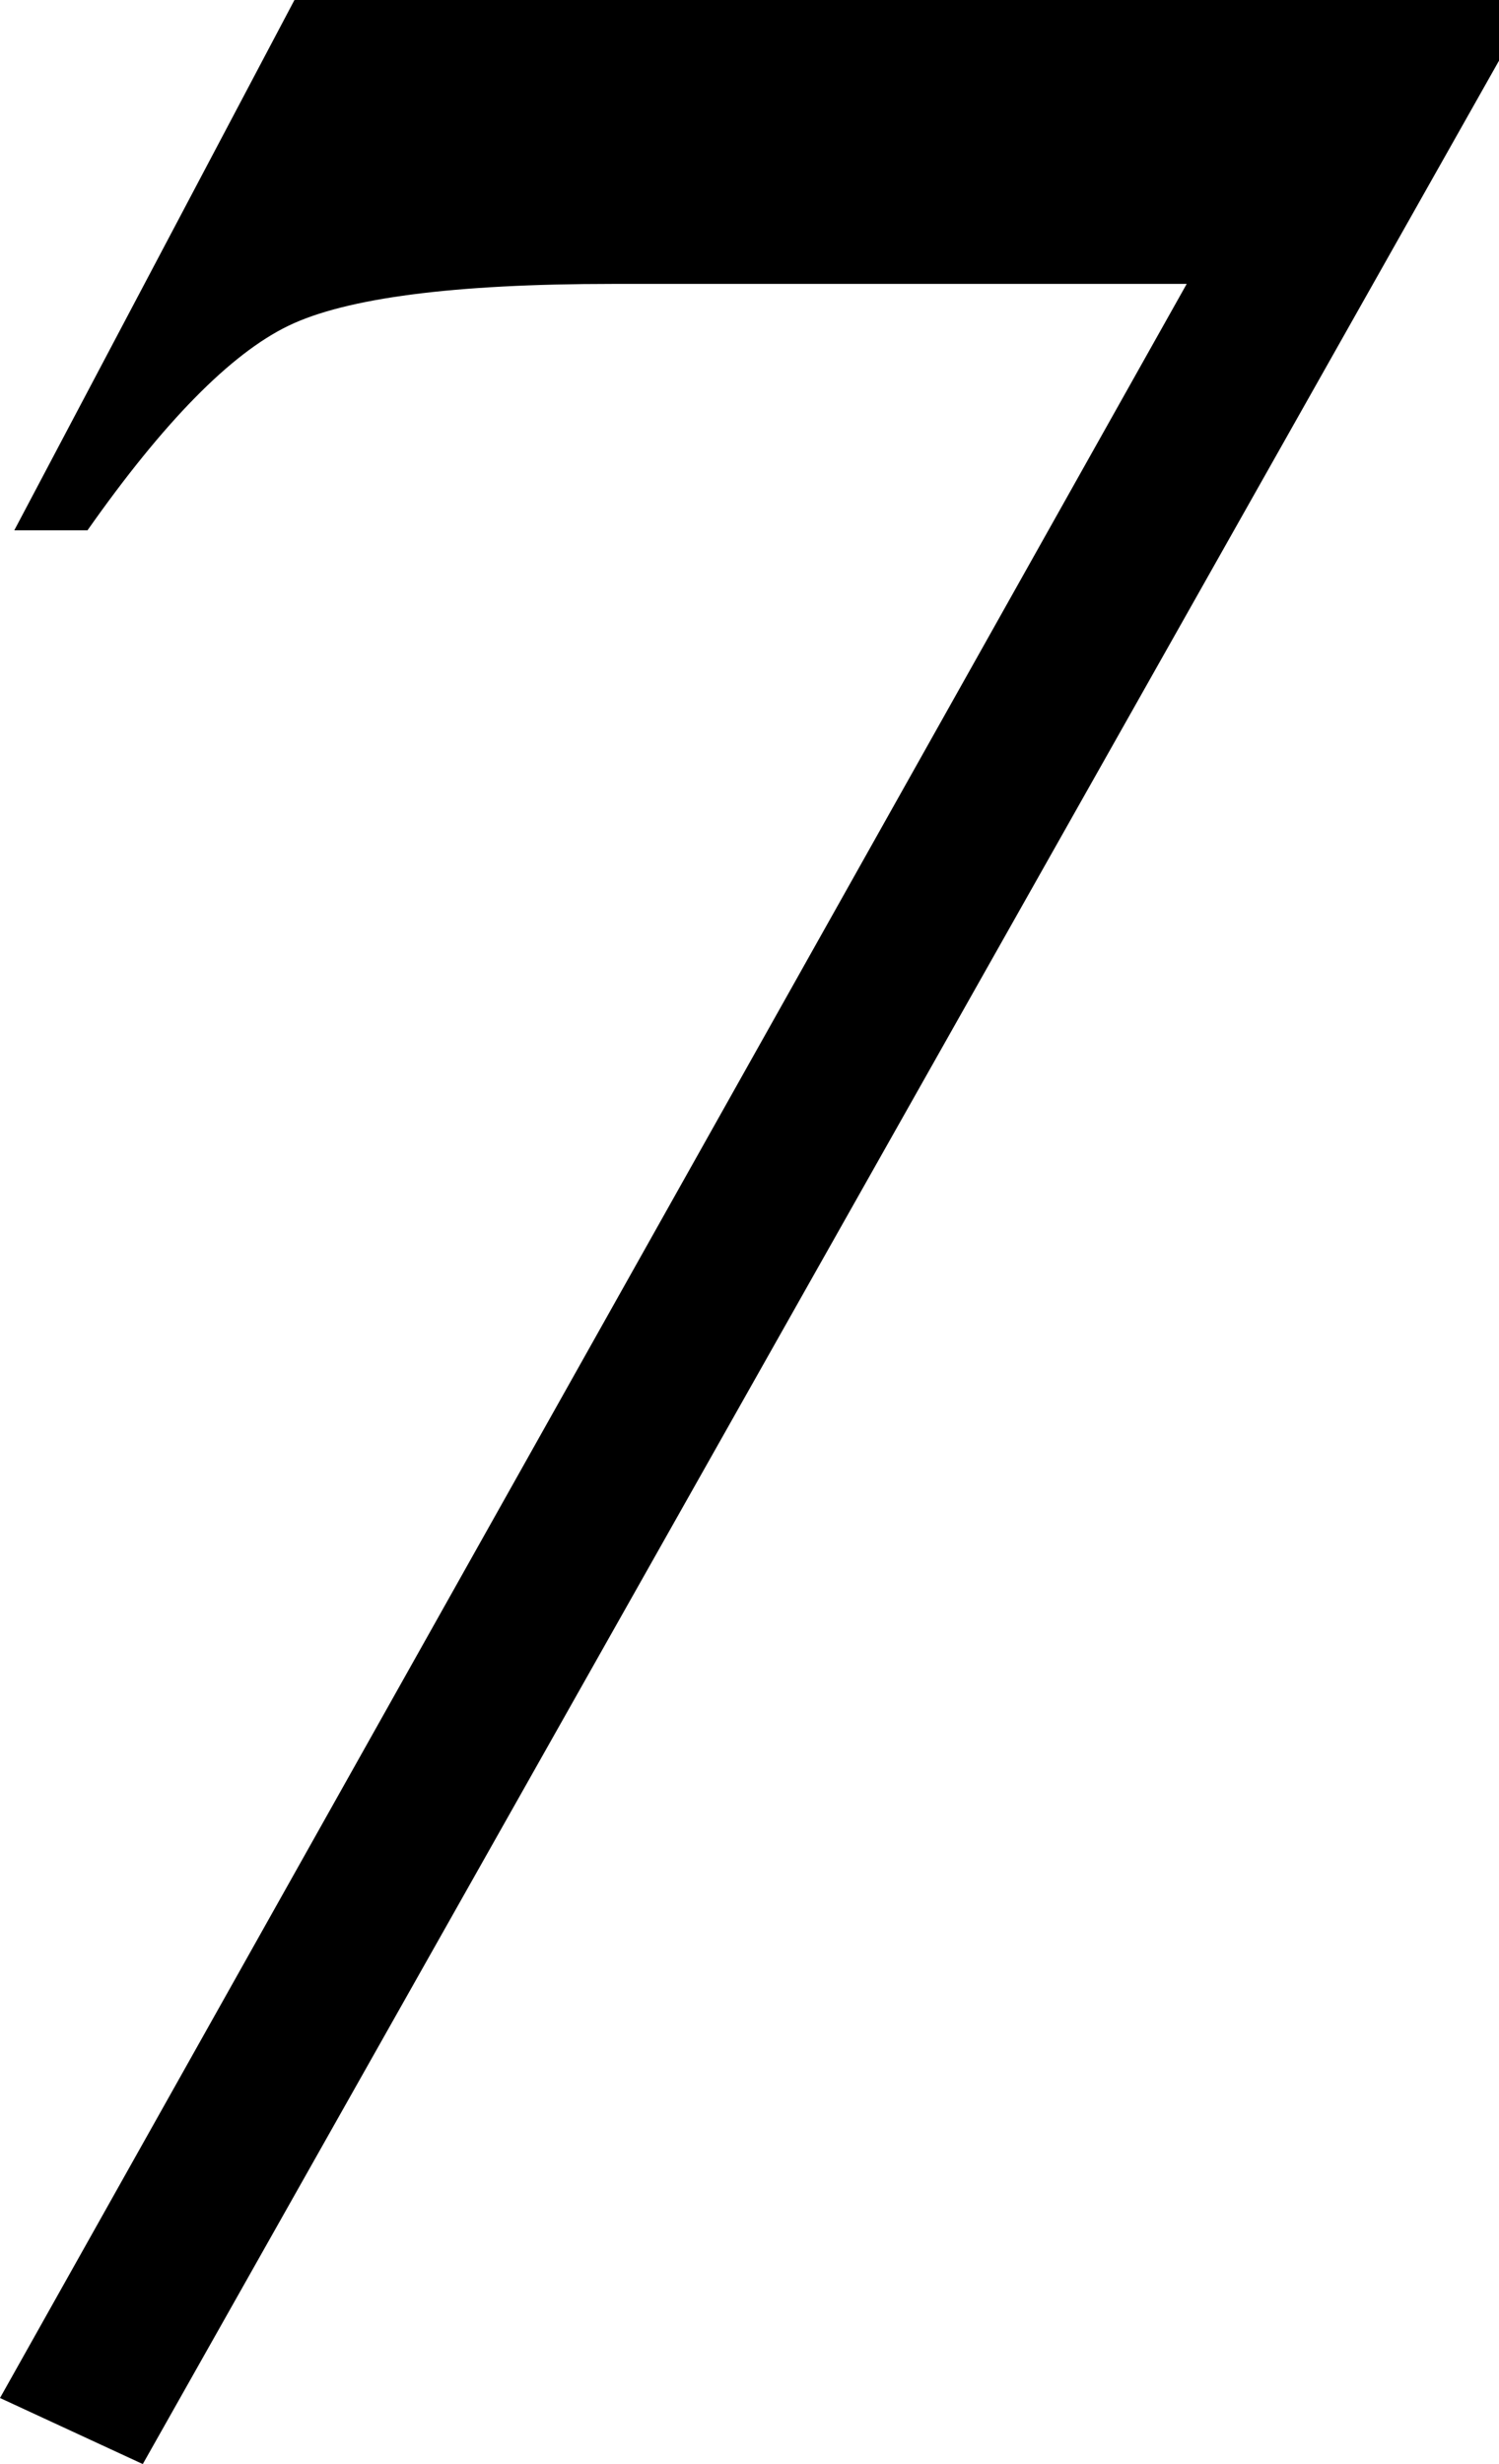 <?xml version="1.0" encoding="utf-8"?>
<!-- Generator: Adobe Illustrator 14.0.0, SVG Export Plug-In . SVG Version: 6.00 Build 43363)  -->
<!DOCTYPE svg PUBLIC "-//W3C//DTD SVG 1.1//EN" "http://www.w3.org/Graphics/SVG/1.1/DTD/svg11.dtd">
<svg version="1.1" id="图层_1" xmlns="http://www.w3.org/2000/svg" xmlns:xlink="http://www.w3.org/1999/xlink" x="0px" y="0px"
	 width="41.016px" height="67.383px" viewBox="0 0 41.016 67.383" enable-background="new 0 0 41.016 67.383" xml:space="preserve">
<g>
	<path d="M8.057,0h32.959v1.66L3.907,67.383L0,65.576L32.471,7.764H16.749c-4.33,0-7.284,0.383-8.862,1.147
		c-1.579,0.765-3.41,2.629-5.493,5.591H0.391L8.057,0z"/>
</g>
</svg>
